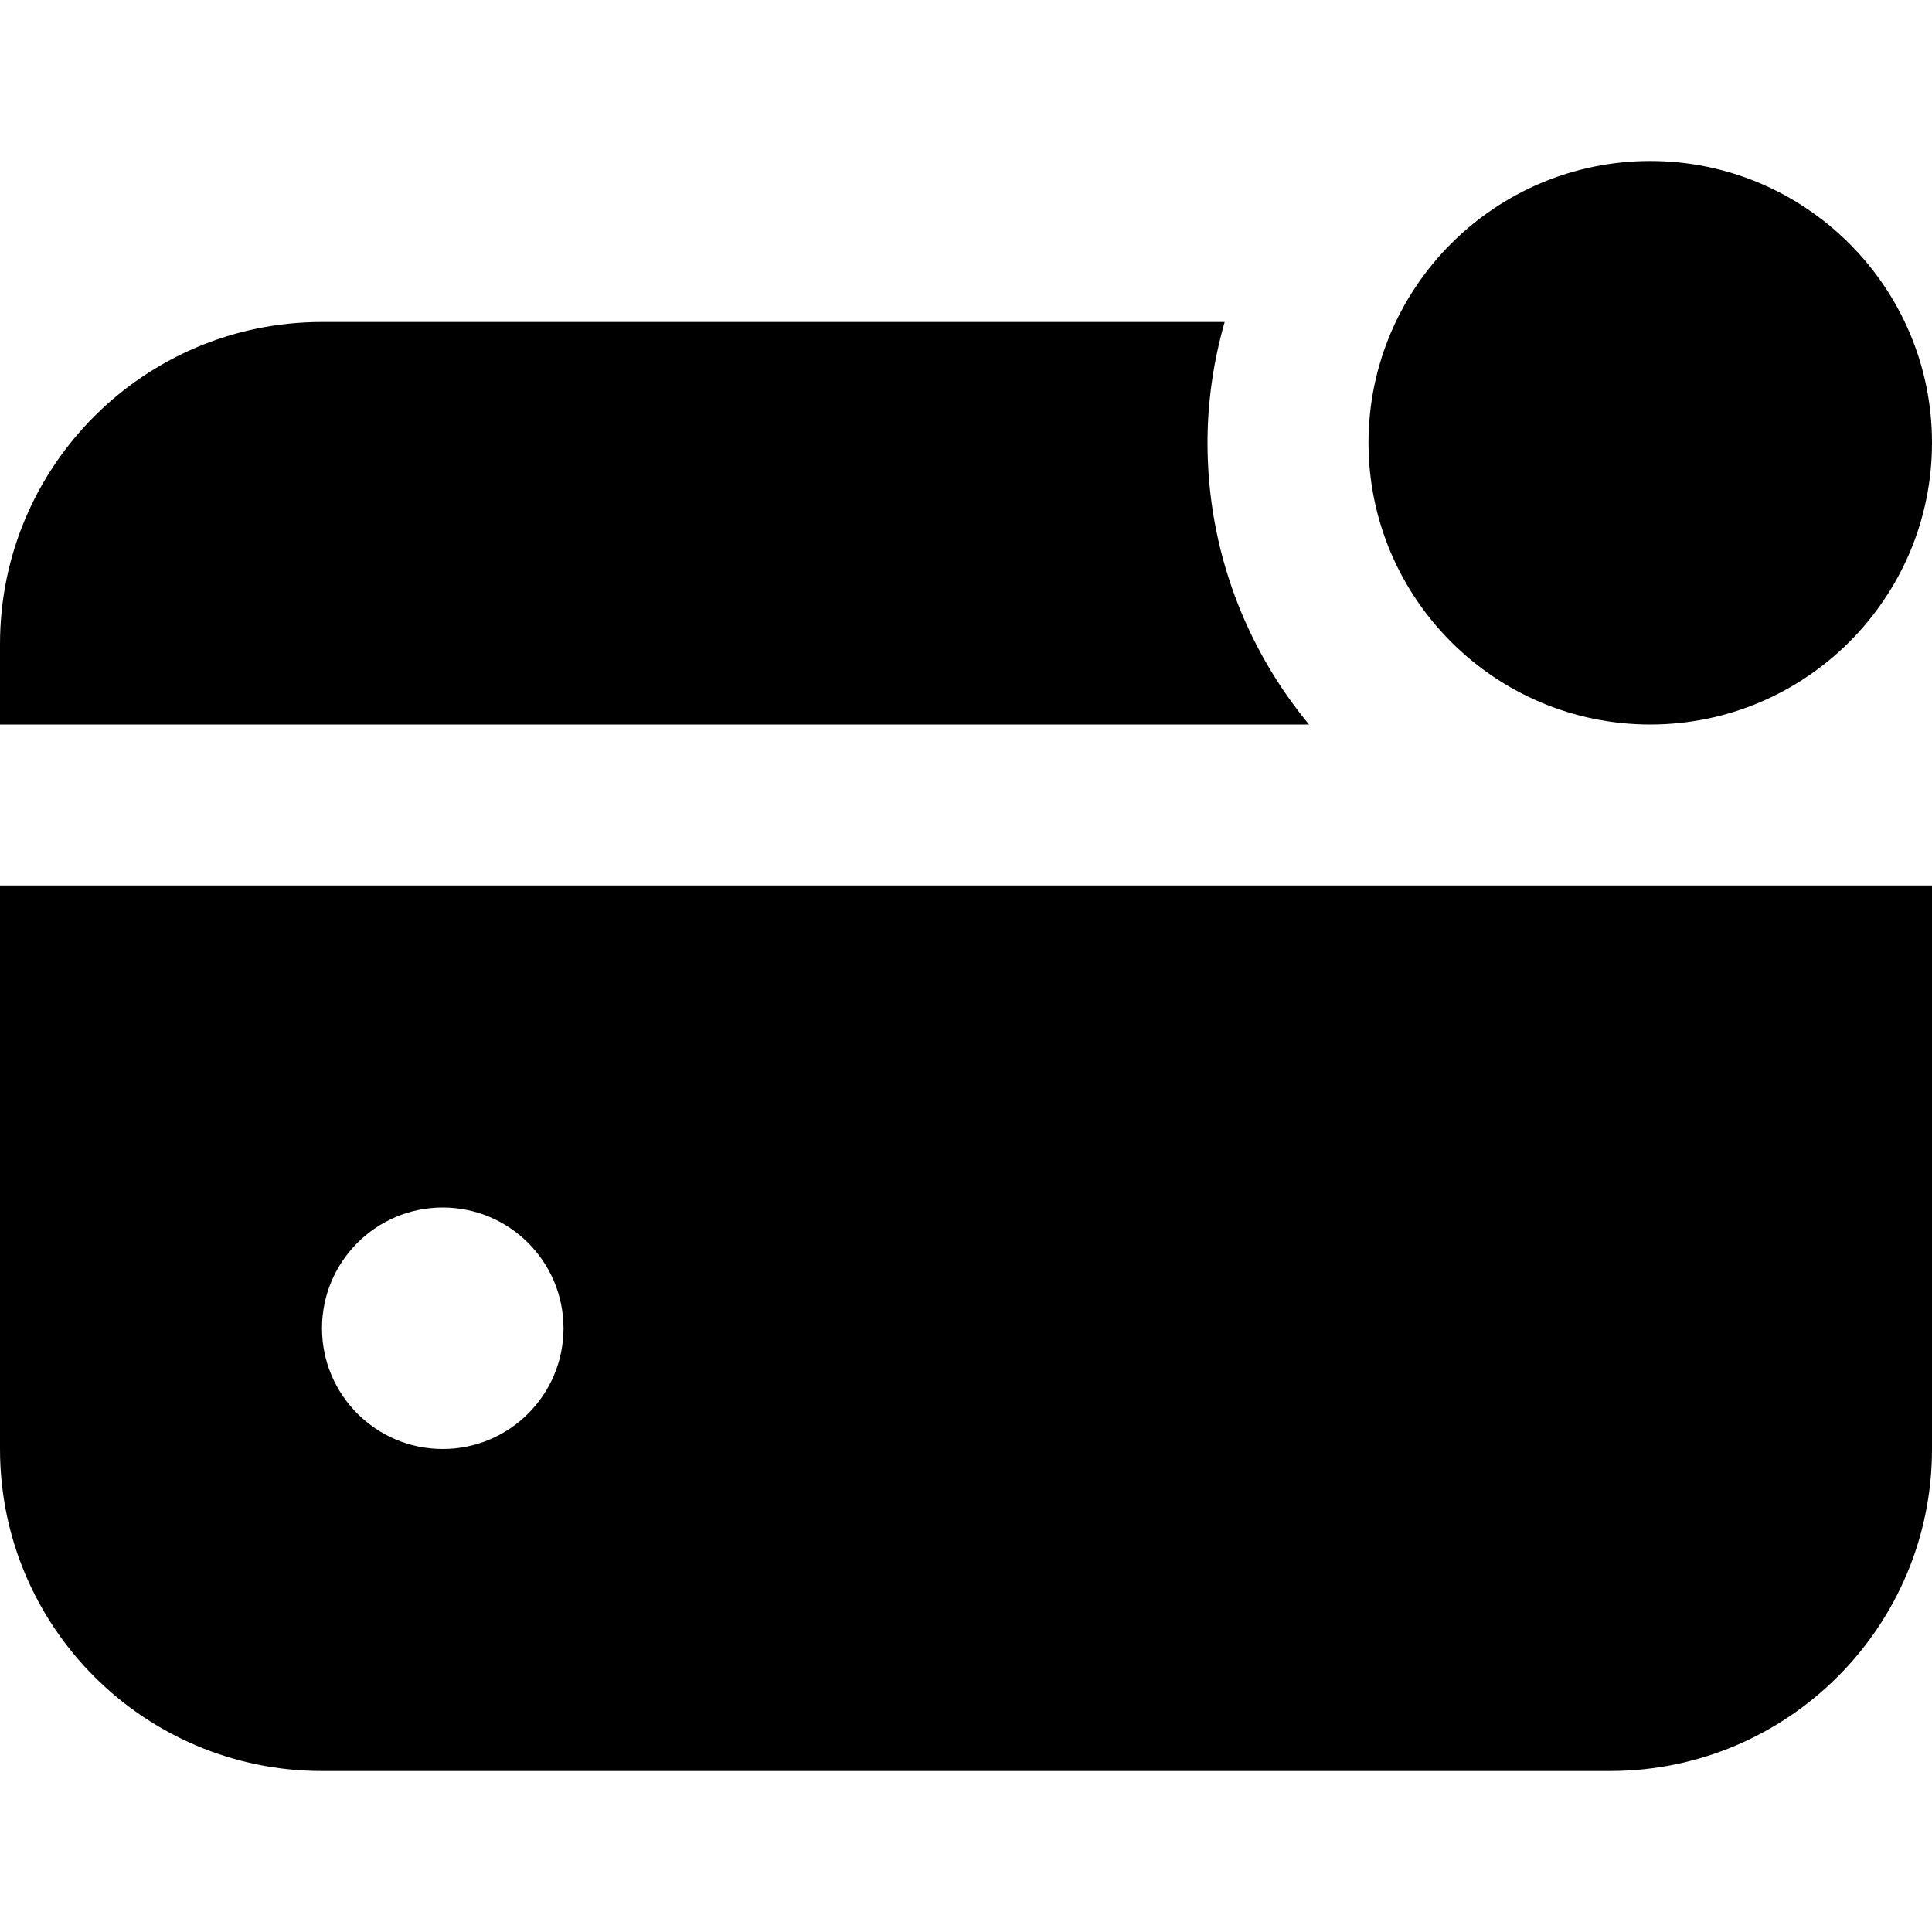 <svg id="Layer_1" viewBox="0 0 24 24" xmlns="http://www.w3.org/2000/svg" data-name="Layer 1"><path d="m0 18c0 2.209 1.791 4 4 4h16c2.209 0 4-1.791 4-4v-7h-24zm5.5-3c.828 0 1.5.672 1.5 1.5s-.672 1.5-1.5 1.5-1.5-.672-1.5-1.5.672-1.5 1.5-1.5zm15-6c1.93 0 3.5-1.57 3.5-3.5s-1.57-3.5-3.5-3.5-3.5 1.57-3.5 3.5 1.57 3.5 3.5 3.5zm-4.239 0h-16.261v-1c0-2.209 1.791-4 4-4h11.213c-.136.478-.213.979-.213 1.5 0 1.329.474 2.548 1.261 3.5z"/></svg>